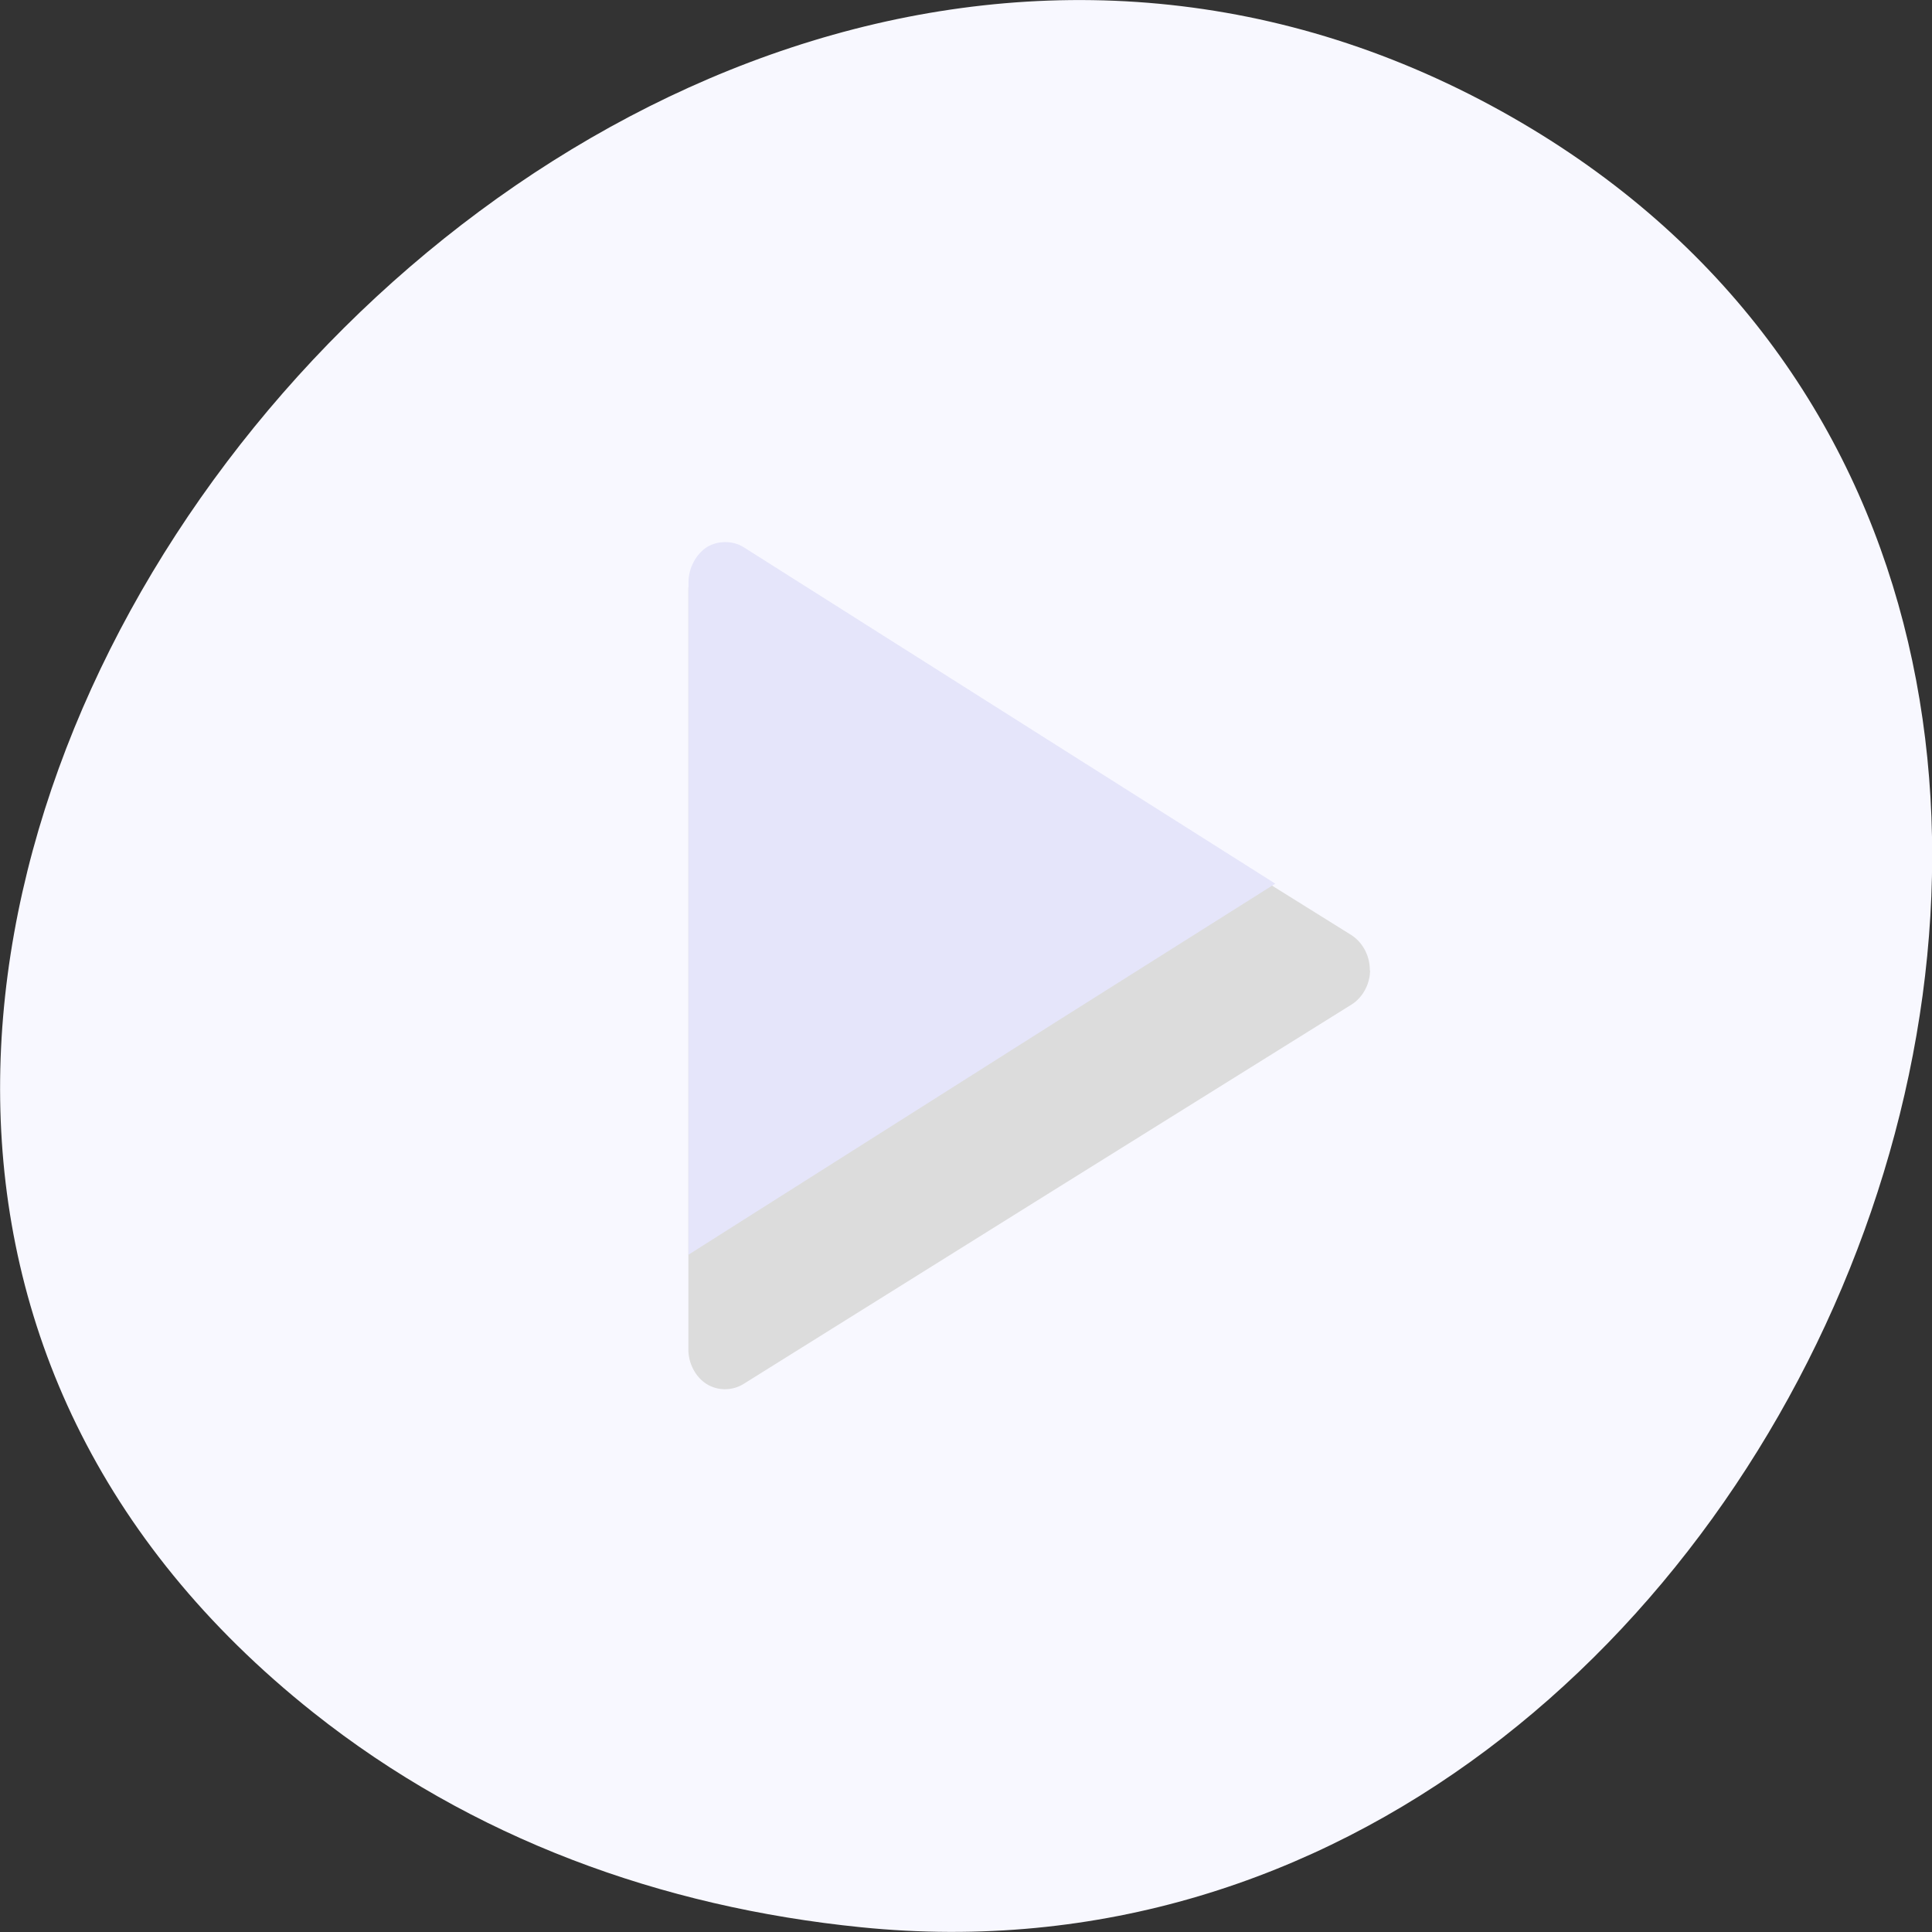 <svg xmlns="http://www.w3.org/2000/svg" viewBox="0 0 24 24"><rect x="0" y="0" width="24" height="24" fill="#333333" stroke="none"/><path d="m 3.891 21.273 c -10.77 -8.559 3.03 -26.21 14.633 -19.961 c 10.93 5.895 4.04 23.832 -7.828 22.629 c -2.477 -0.25 -4.828 -1.098 -6.805 -2.668" fill="#f8f8ff"/><path d="m 17.02 12.07 c -0.004 -0.016 -0.004 -0.031 -0.004 -0.047 c -0.008 -0.164 -0.094 -0.32 -0.227 -0.406 l -3.777 -2.355 l -3.777 -2.359 c -0.141 -0.086 -0.32 -0.086 -0.457 0.004 c -0.137 0.086 -0.227 0.254 -0.227 0.426 v 9.43 c 0 0.176 0.09 0.344 0.227 0.43 c 0.137 0.086 0.316 0.086 0.457 0 l 3.777 -2.359 l 3.777 -2.355 c 0.133 -0.082 0.223 -0.242 0.23 -0.406" fill="#dcdcdc"/><path d="m 9.01 6.734 c -0.078 0 -0.16 0.02 -0.23 0.063 c -0.137 0.09 -0.227 0.262 -0.227 0.434 v 8.355 l 4.539 -2.875 l 2.75 -1.734 l -2.828 -1.789 l -3.777 -2.391 c -0.07 -0.043 -0.148 -0.063 -0.227 -0.063" fill="#e5e5fa"/></svg>